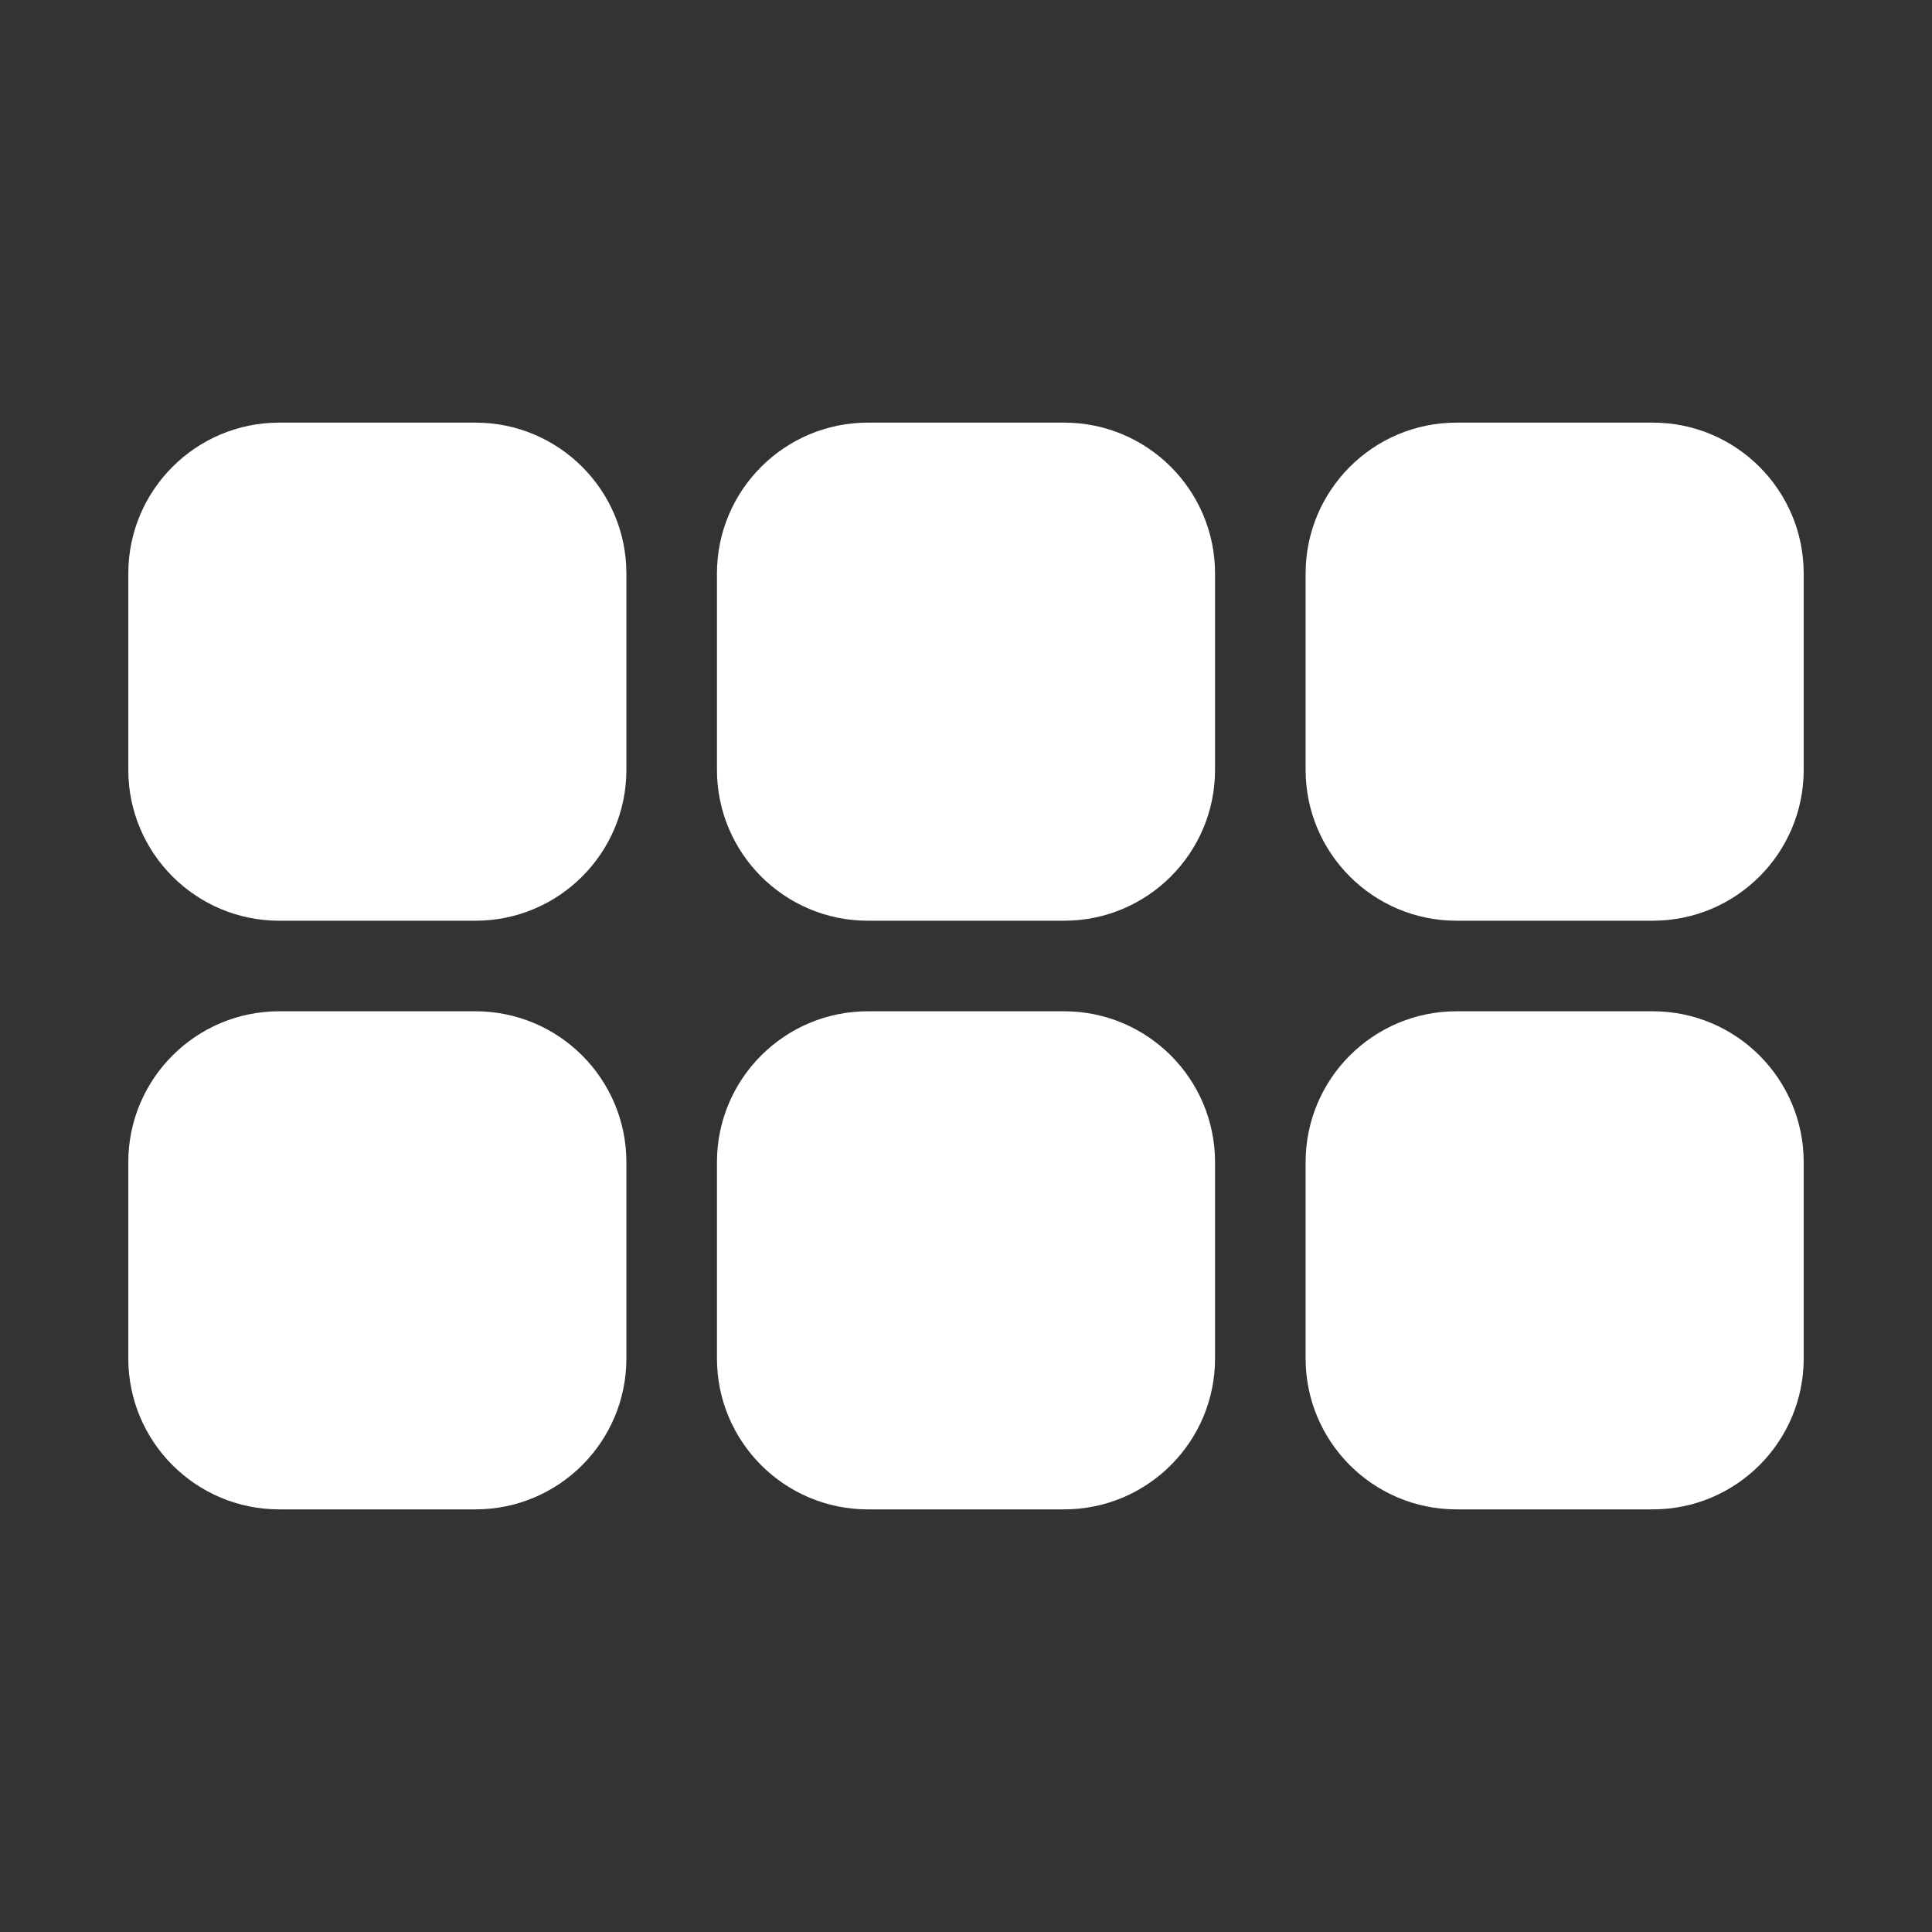 <svg width="256" height="256" viewBox="0 0 256 256" fill="none" xmlns="http://www.w3.org/2000/svg">
<rect x="0" y="0" width="256" height="256" fill="#333333" stroke="none"/>
<path fill-rule="evenodd" clip-rule="evenodd" d="M37 56C25.954 56 17 64.954 17 76V102C17 113.046 25.954 122 37 122H63C74.046 122 83 113.046 83 102V76C83 64.954 74.046 56 63 56H37ZM115 56C103.954 56 95 64.954 95 76V102C95 113.046 103.954 122 115 122H141C152.046 122 161 113.046 161 102V76C161 64.954 152.046 56 141 56H115ZM173 76C173 64.954 181.954 56 193 56H219C230.046 56 239 64.954 239 76V102C239 113.046 230.046 122 219 122H193C181.954 122 173 113.046 173 102V76ZM37 134C25.954 134 17 142.954 17 154V180C17 191.046 25.954 200 37 200H63C74.046 200 83 191.046 83 180V154C83 142.954 74.046 134 63 134H37ZM95 154C95 142.954 103.954 134 115 134H141C152.046 134 161 142.954 161 154V180C161 191.046 152.046 200 141 200H115C103.954 200 95 191.046 95 180V154ZM193 134C181.954 134 173 142.954 173 154V180C173 191.046 181.954 200 193 200H219C230.046 200 239 191.046 239 180V154C239 142.954 230.046 134 219 134H193Z" fill="white"/>
</svg>
